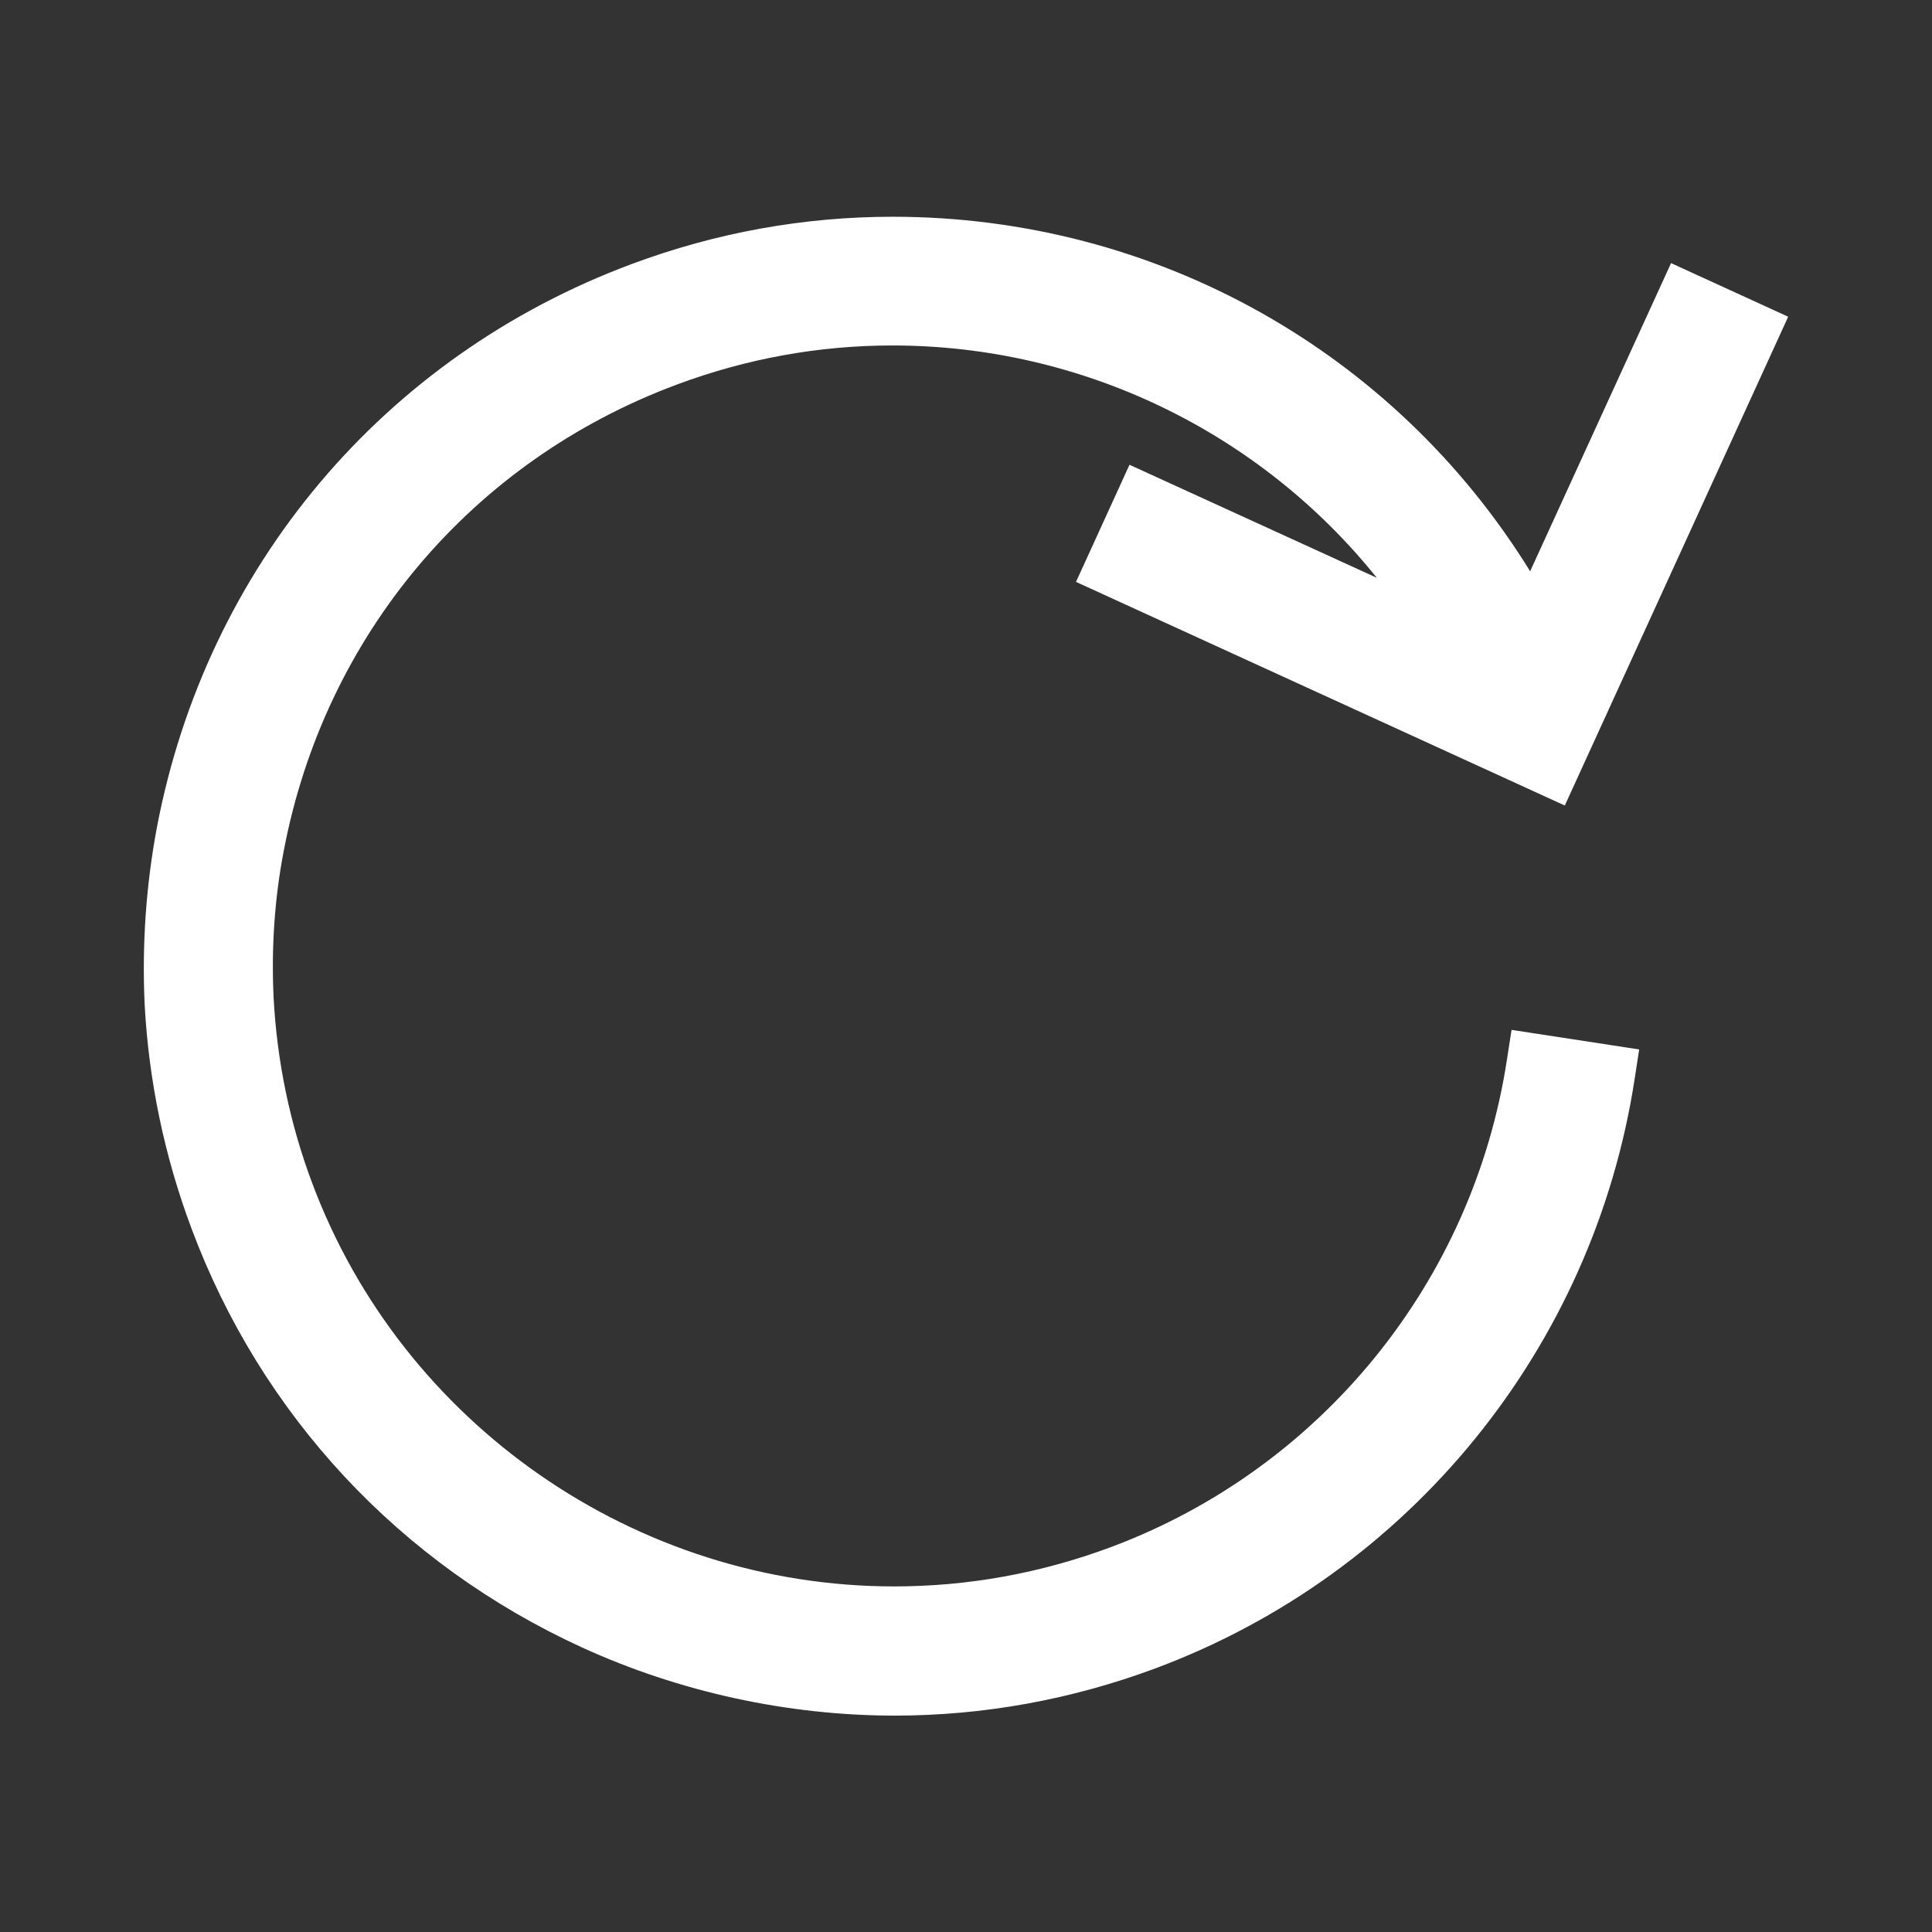 <?xml version="1.0" encoding="iso-8859-1"?>
<!-- Generator: Adobe Illustrator 15.1.0, SVG Export Plug-In . SVG Version: 6.00 Build 0)  -->
<!DOCTYPE svg PUBLIC "-//W3C//DTD SVG 1.1//EN" "http://www.w3.org/Graphics/SVG/1.1/DTD/svg11.dtd">
<svg version="1.1" id="Layer_1" xmlns="http://www.w3.org/2000/svg" xmlns:xlink="http://www.w3.org/1999/xlink" x="0px" y="0px"
	 width="16px" height="16px" viewBox="0 0 16 16" style="enable-background:new 0 0 16 16;" xml:space="preserve">
<rect x="0" y="0" width="16" height="16" fill="#333333" stroke="none"/>
<path style="fill:#FFFFFF;" d="M12.48,8.774c-0.281,1.842-1.54,3.39-3.284,4.04c-0.578,0.215-1.18,0.324-1.791,0.324
	c-2.138,0-4.075-1.344-4.821-3.344C2.401,9.306,2.294,8.79,2.266,8.264C2.246,7.851,2.274,7.442,2.349,7.051
	c0.338-1.788,1.556-3.233,3.256-3.866C6.181,2.97,6.782,2.861,7.39,2.861c1.574,0,3.046,0.72,4.012,1.924L9.354,3.849l-0.443,0.97
	l4.048,1.852l1.85-4.048l-0.97-0.444l-1.167,2.552c-1.126-1.823-3.105-2.936-5.28-2.936c-0.737,0-1.464,0.132-2.159,0.391
	c-2.055,0.765-3.524,2.51-3.934,4.668c-0.09,0.48-0.124,0.974-0.101,1.466c0.034,0.632,0.164,1.255,0.386,1.849
	c0.578,1.551,1.728,2.784,3.237,3.475c0.808,0.369,1.702,0.563,2.585,0.564c0.001,0,0.001,0,0.001,0
	c0.737,0,1.464-0.132,2.161-0.391c2.106-0.785,3.627-2.655,3.969-4.879l0.038-0.247l-1.057-0.162L12.48,8.774z"/>
</svg>
